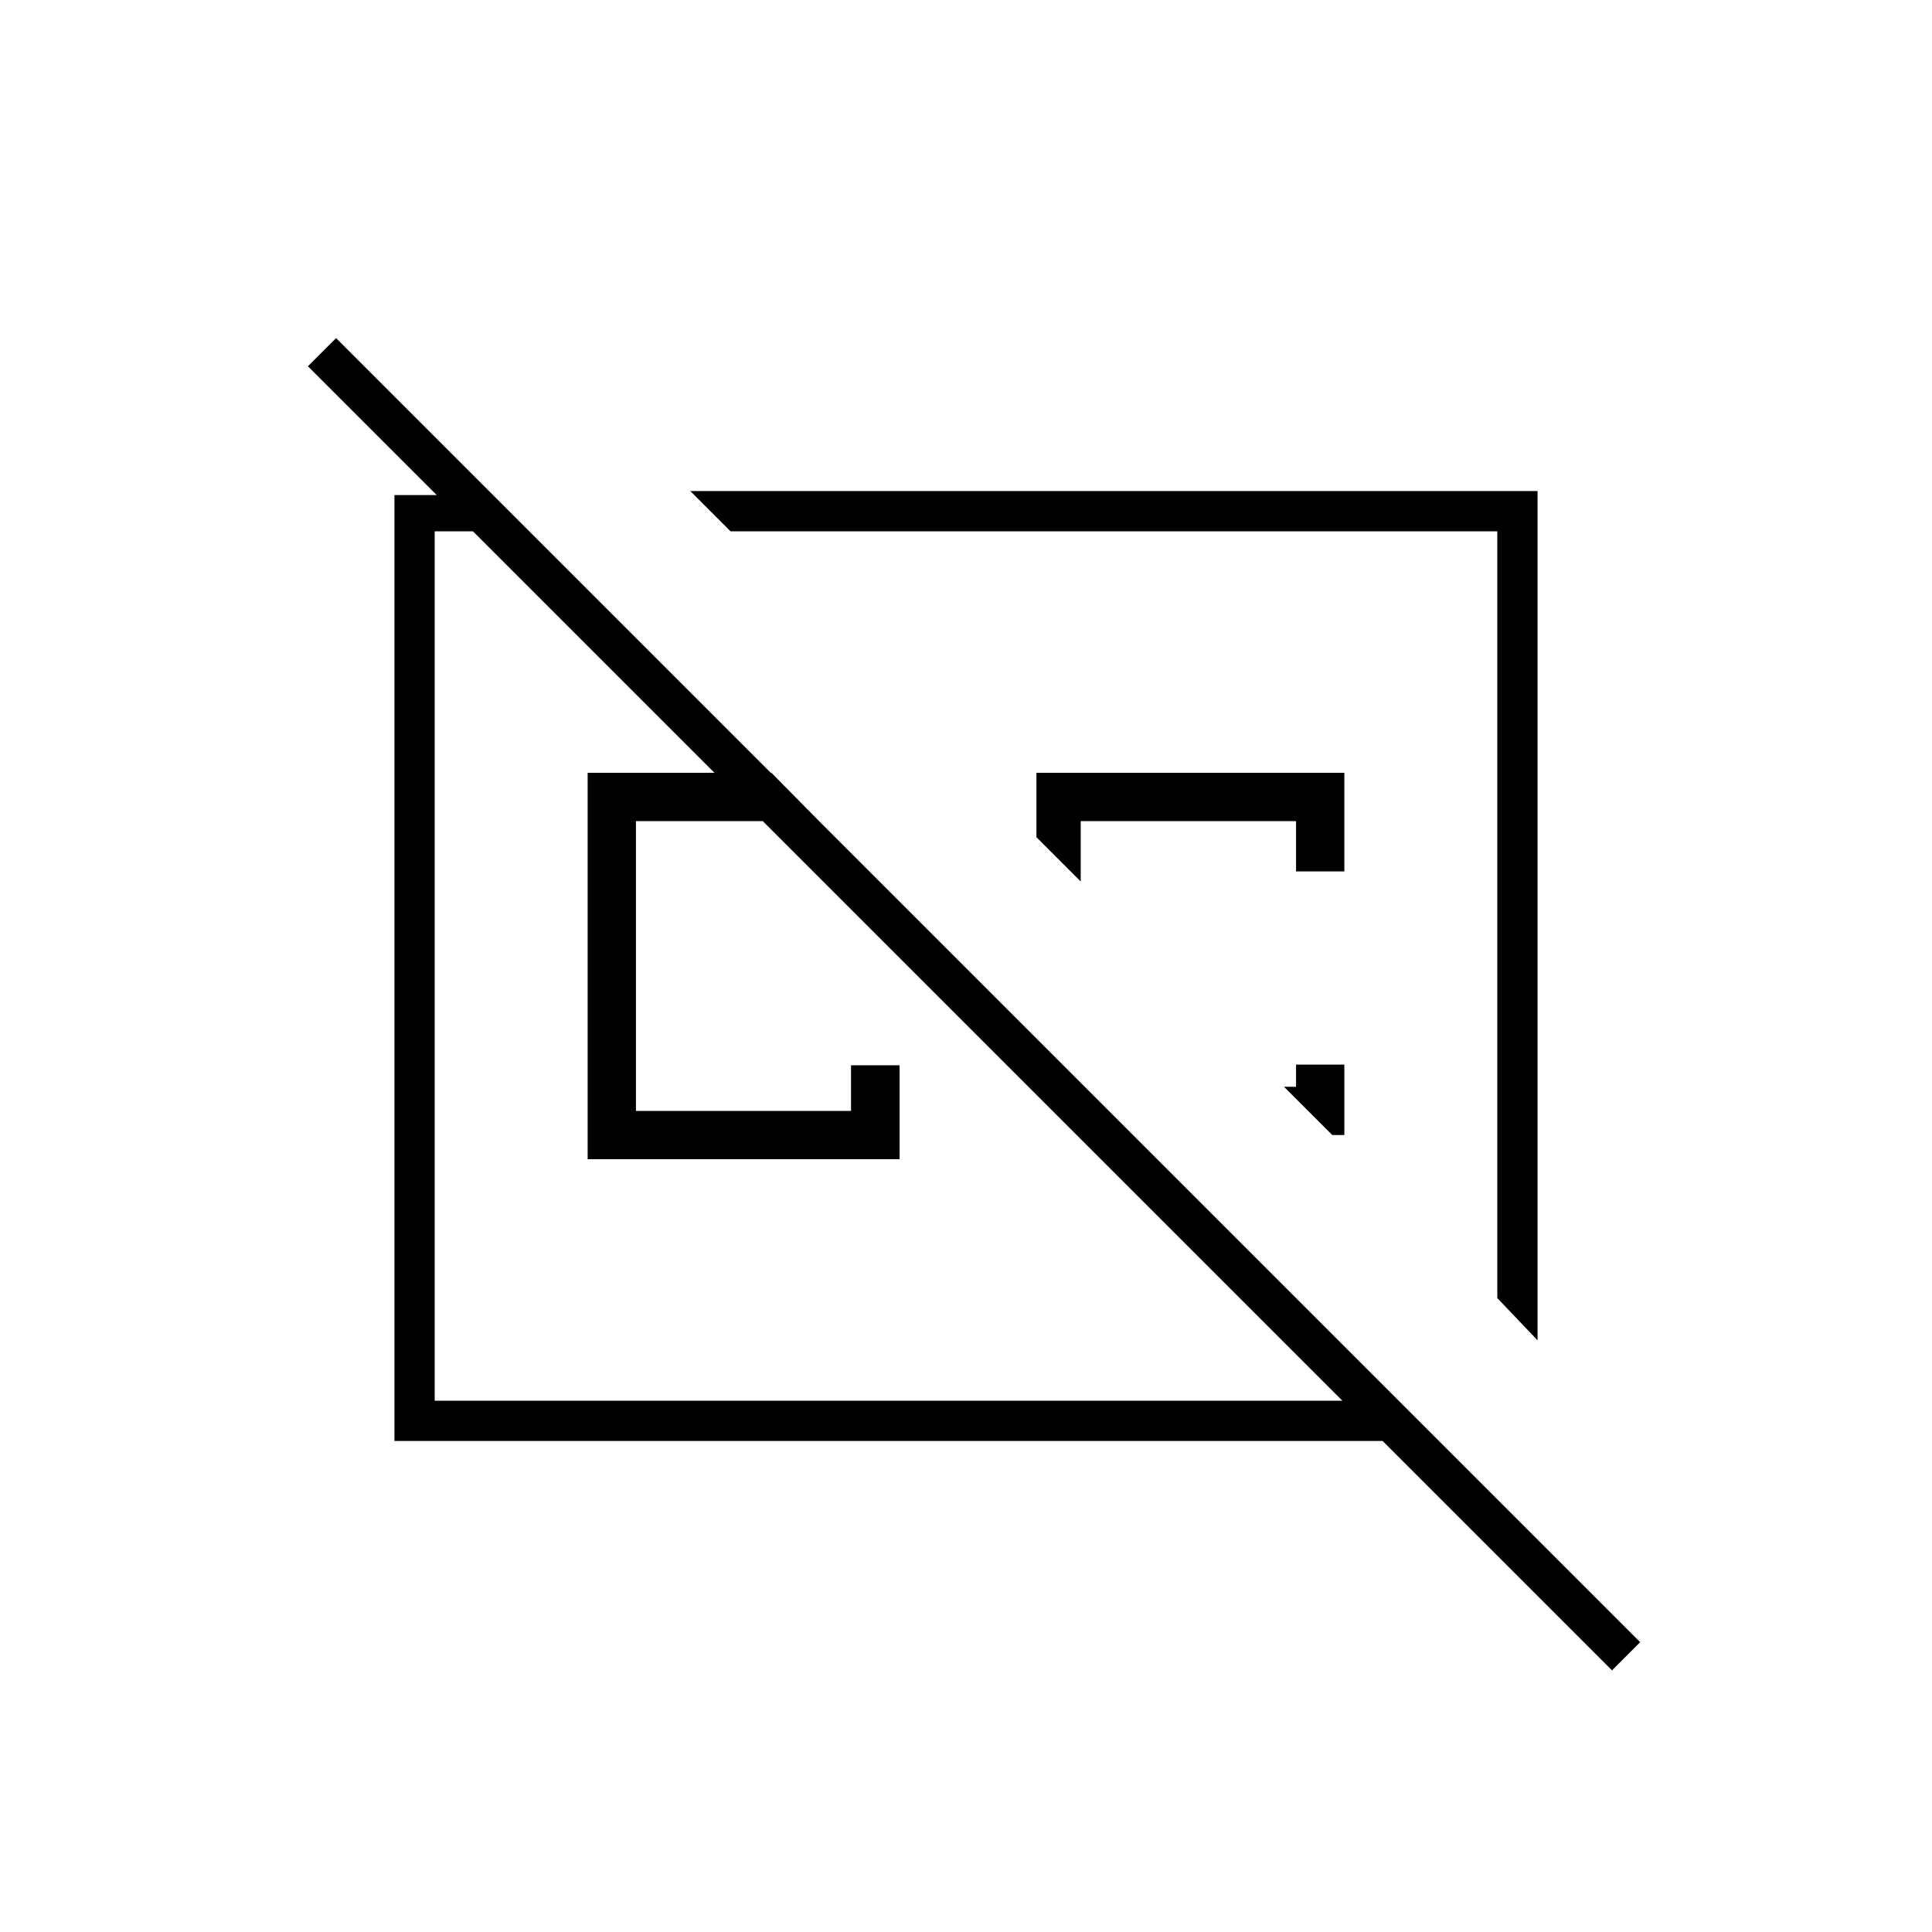 <svg xmlns="http://www.w3.org/2000/svg" height="20" viewBox="0 -960 960 960" width="20"><path d="M383.31-576 407-552h-91v144h106.86v-22.67H447V-384H292v-192h91.31ZM343-716h421v422l-20-21v-381H363l-20-20Zm325 285v35h-6l-24-24h6v-11h24Zm-24-96v-25H537v30l-22-22v-32h153v49h-24Zm-101 12Zm-86 41ZM245-714l18 18h-47v432h451L153-778l14-14 648 648-14 14-114-114H196v-470h49Z"/></svg>